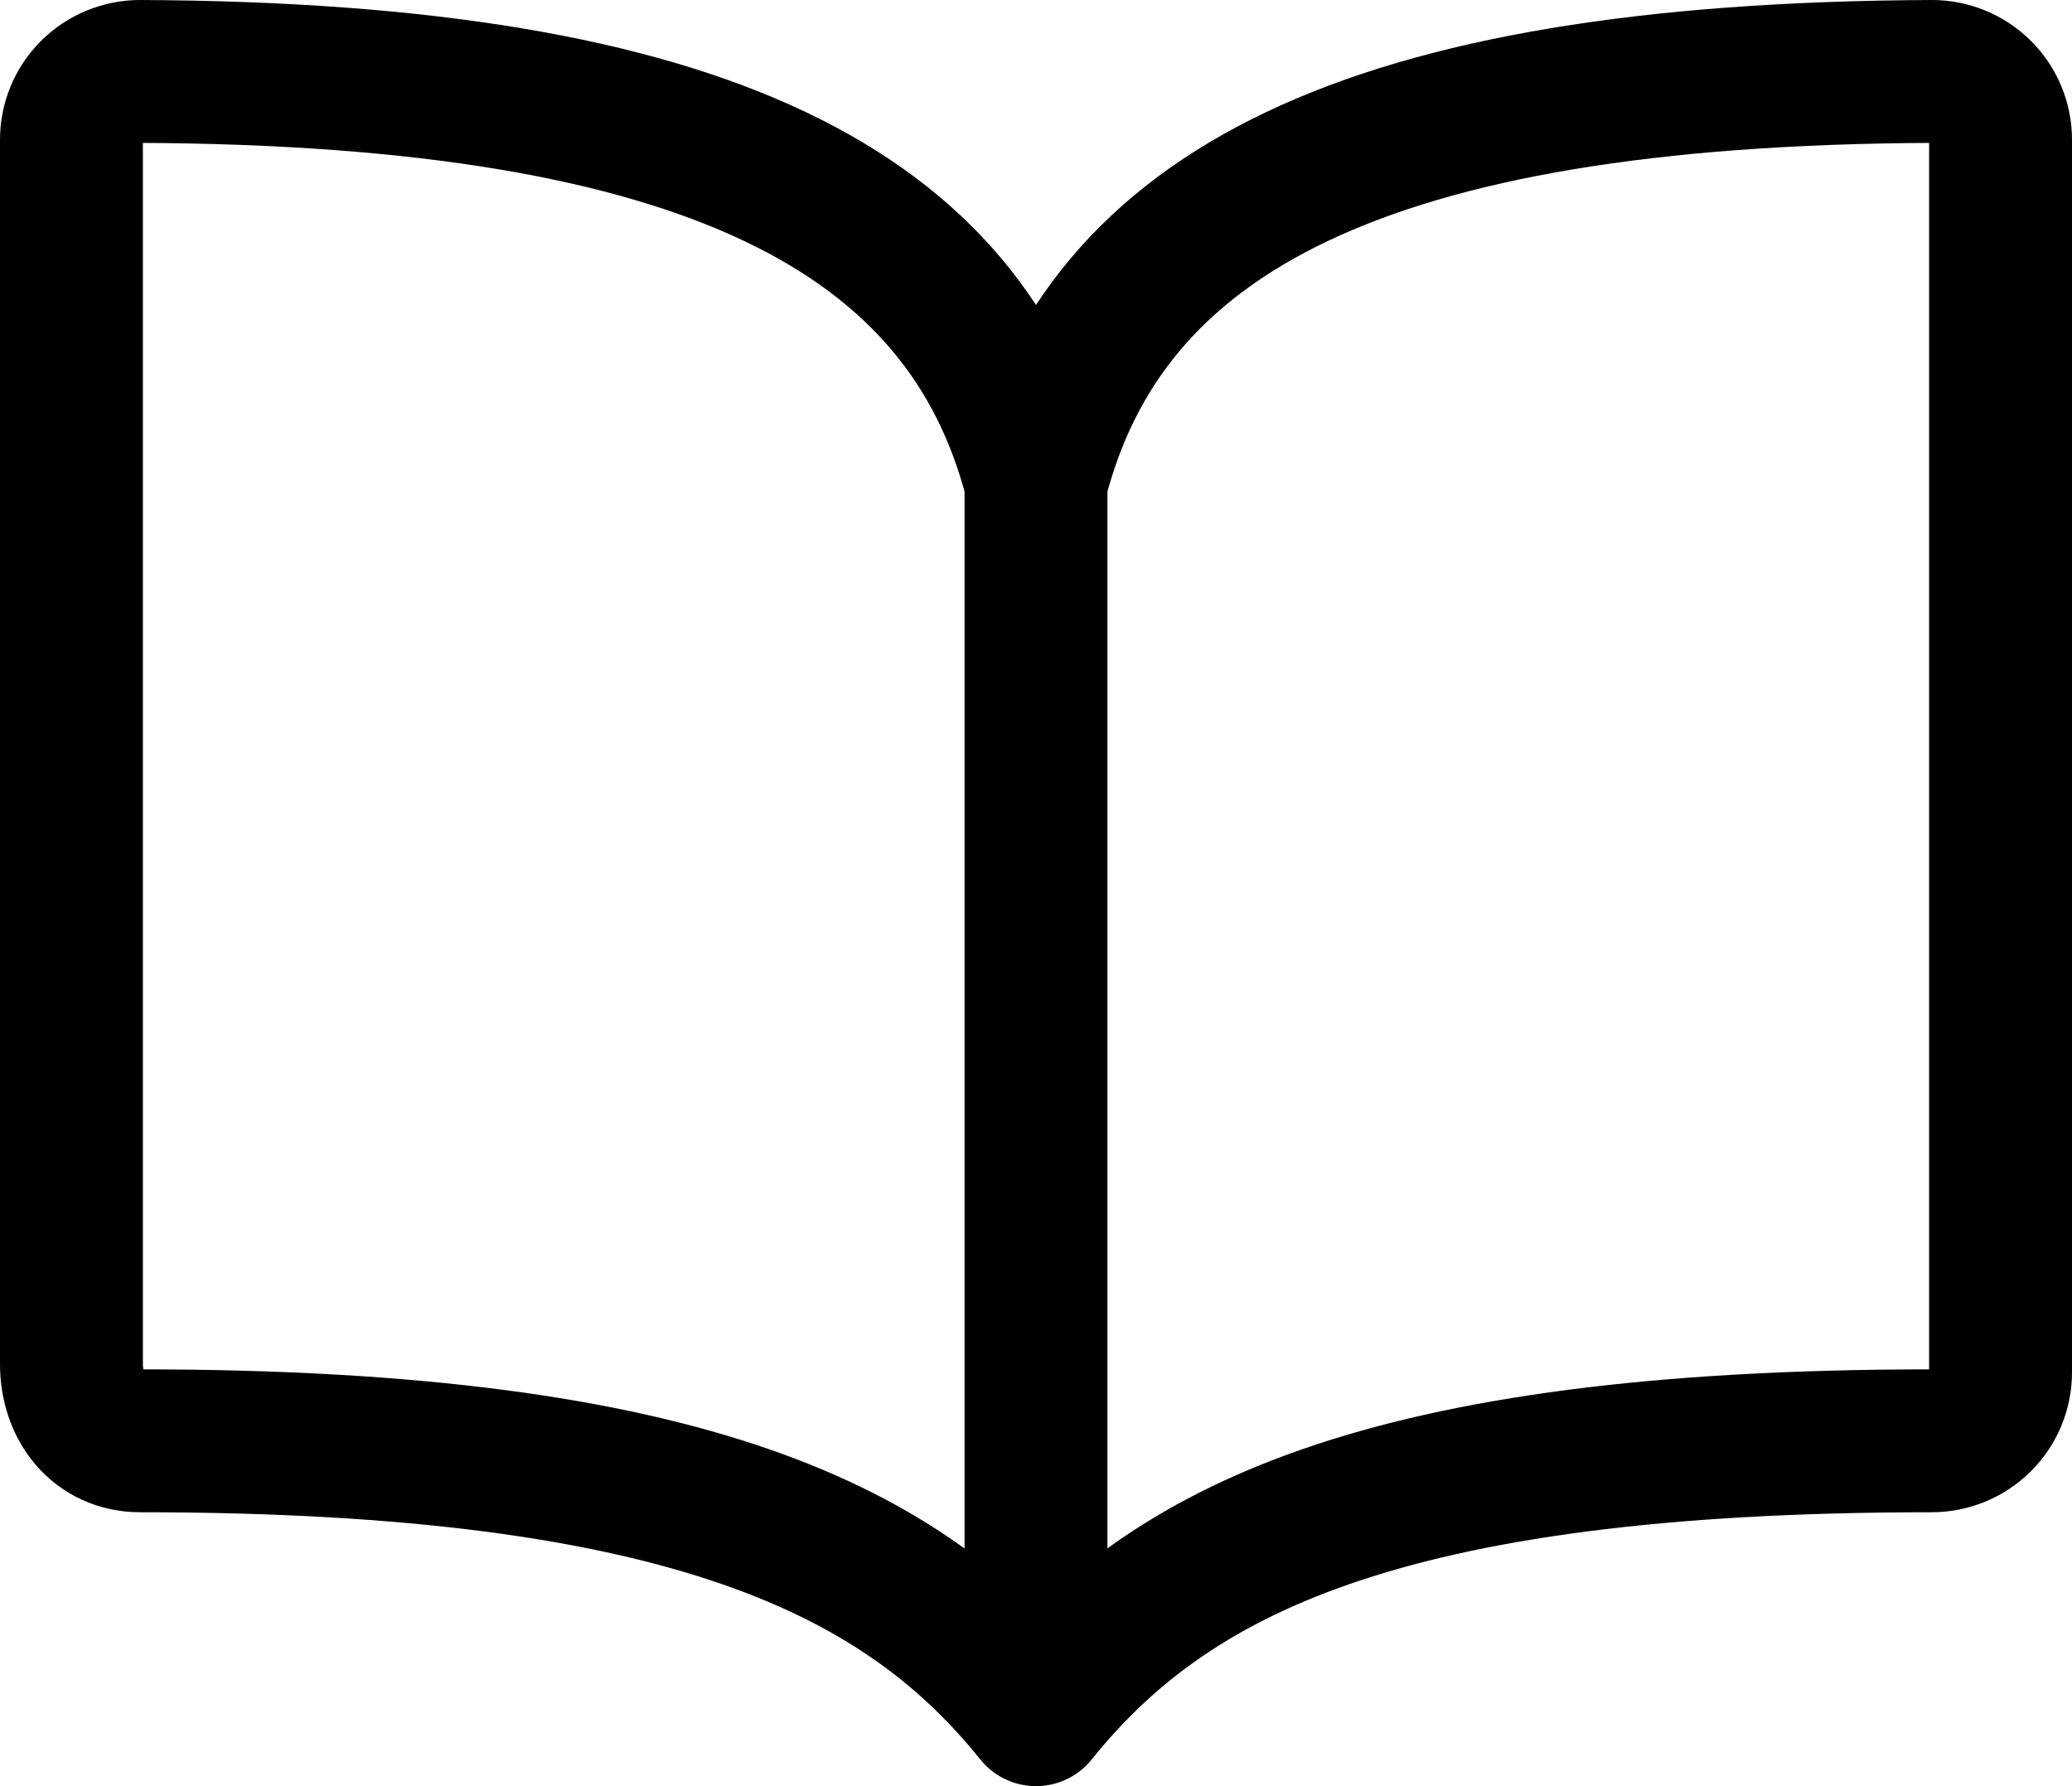 <svg width="58" height="50" viewBox="0 0 58 50" fill="none" xmlns="http://www.w3.org/2000/svg">
<path d="M29 13.5C30.929 5.934 38.212 2.071 54.071 2C54.325 1.999 54.576 2.048 54.811 2.144C55.045 2.24 55.258 2.381 55.437 2.559C55.617 2.737 55.759 2.949 55.855 3.182C55.952 3.415 56.001 3.665 56 3.917V38.417C56 38.925 55.797 39.413 55.435 39.772C55.073 40.131 54.583 40.333 54.071 40.333C38.643 40.333 32.682 43.425 29 48M29 13.5C27.071 5.934 19.788 2.071 3.929 2C3.675 1.999 3.424 2.048 3.189 2.144C2.955 2.24 2.742 2.381 2.563 2.559C2.383 2.737 2.241 2.949 2.145 3.182C2.048 3.415 1.999 3.665 2 3.917V38.185C2 39.369 2.738 40.333 3.929 40.333C19.357 40.333 25.339 43.448 29 48M29 13.5V48" stroke="black" stroke-width="4" stroke-linecap="round" stroke-linejoin="round"/>
</svg>

